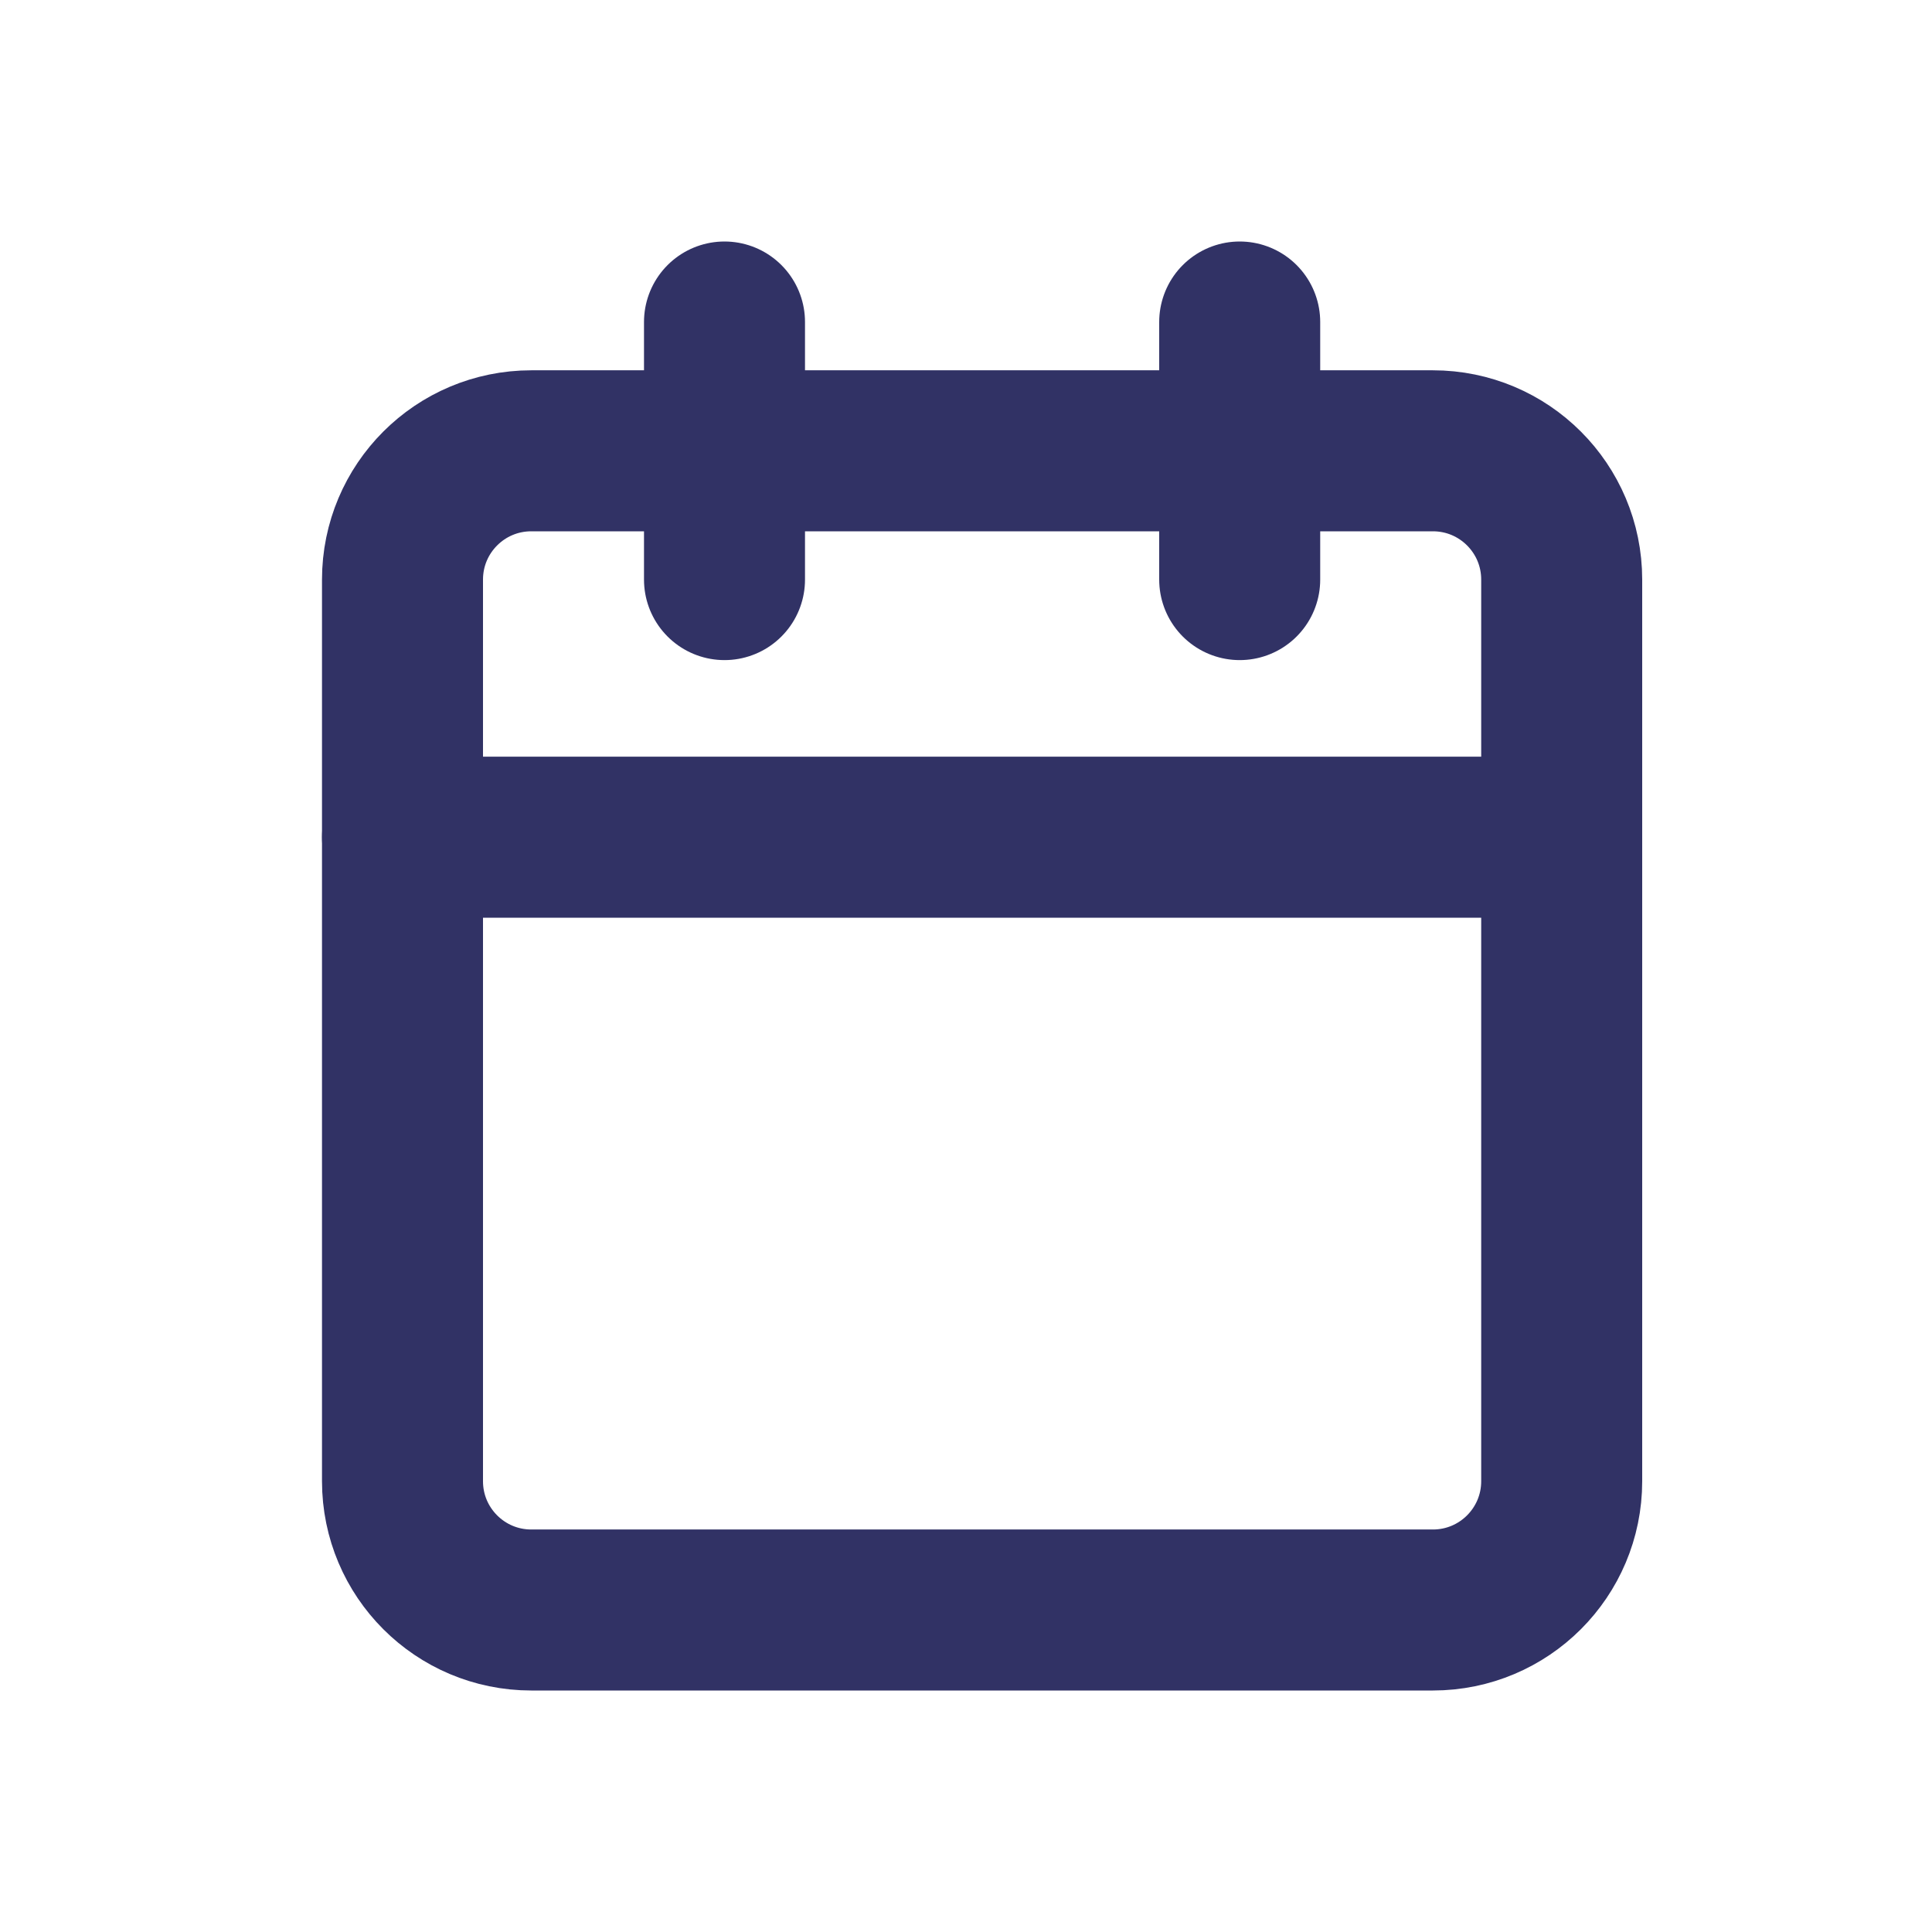 <svg width="24" height="24" viewBox="0 0 24 24" fill="none" xmlns="http://www.w3.org/2000/svg">
<path d="M17.8 5.6H6.6C5.716 5.6 5 6.316 5 7.2V18.4C5 19.284 5.716 20 6.6 20H17.8C18.684 20 19.4 19.284 19.4 18.4V7.2C19.4 6.316 18.684 5.6 17.8 5.6Z" stroke="#313265" stroke-width="2" stroke-linecap="round" stroke-linejoin="round"/>
<path d="M15.4 4V7.2" stroke="#313265" stroke-width="2" stroke-linecap="round" stroke-linejoin="round"/>
<path d="M9 4V7.2" stroke="#313265" stroke-width="2" stroke-linecap="round" stroke-linejoin="round"/>
<path d="M5 10.4H19.4" stroke="#313265" stroke-width="2" stroke-linecap="round" stroke-linejoin="round"/>
</svg>
